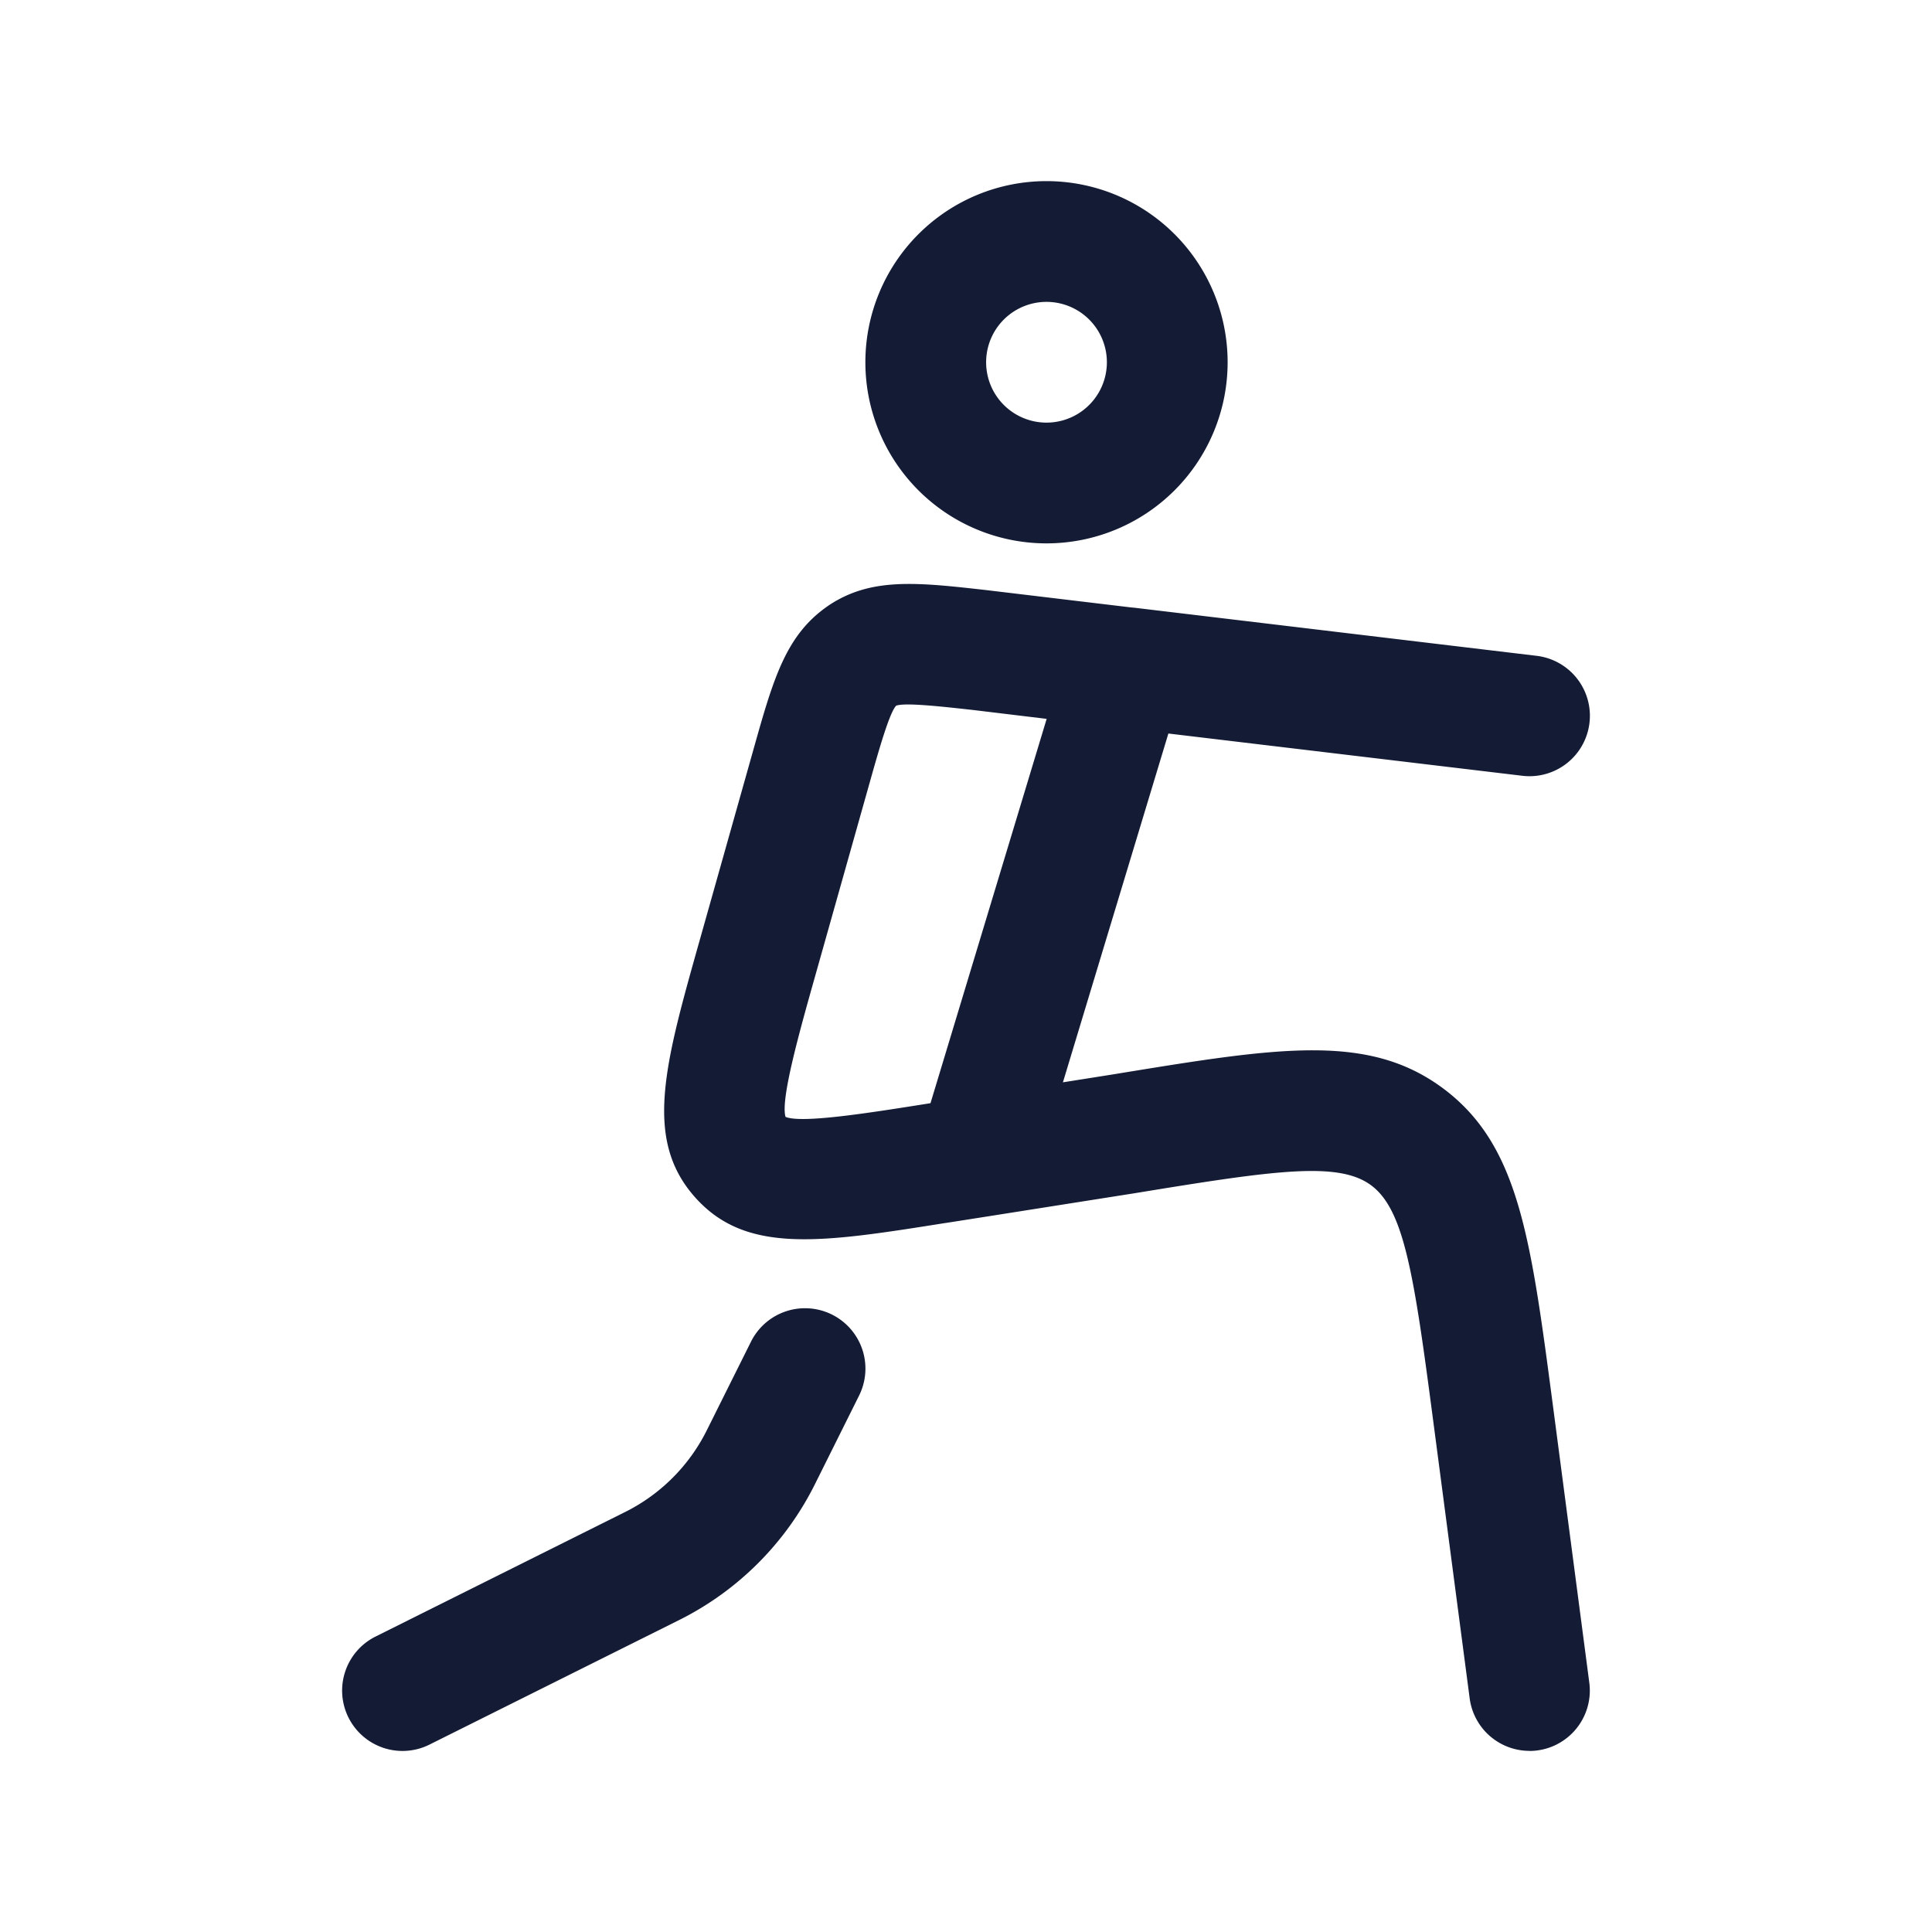 <svg xmlns="http://www.w3.org/2000/svg" width="24" height="24" fill="none"><path fill="#141B34" fill-rule="evenodd" d="M13 6.75a2.25 2.25 0 0 1-2.25-2.25A2.25 2.25 0 0 1 13 2.25a2.25 2.25 0 0 1 2.25 2.25A2.25 2.25 0 0 1 13 6.75m0-3a.75.75 0 1 0 0 1.5.75.75 0 0 0 0-1.5m5.999 18a.75.75 0 0 1-.742-.651l-.456-3.47c-.235-1.79-.357-2.593-.762-2.9-.404-.307-1.194-.193-2.94.093l-1.826.288-.032.005-.491.077h-.003c-1.55.246-2.485.394-3.118-.325-.633-.717-.373-1.64.058-3.17l.668-2.37c.252-.897.405-1.44.935-1.803l.006-.005.007-.004c.524-.345 1.093-.281 1.954-.184l.05.006 1.746.209q.009 0 .018.002h.009l5.009.599a.75.75 0 0 1-.178 1.49l-4.397-.525-1.31 4.333.657-.104.005-.001c2.026-.331 3.145-.514 4.079.194.92.699 1.07 1.835 1.342 3.897l.456 3.473a.75.75 0 0 1-.744.847m-9.242-7.877c.2.084 1.028-.047 1.759-.163l.043-.007 1.443-4.774-.912-.11c-.397-.044-.847-.094-.957-.054-.084.083-.222.573-.333.968l-.668 2.37c-.206.73-.438 1.556-.374 1.77zm-5.428 7.462a.75.75 0 0 0 1.006.336l3.107-1.55a3.76 3.76 0 0 0 1.677-1.676l.553-1.11a.75.75 0 1 0-1.343-.669l-.553 1.109a2.26 2.26 0 0 1-1.005 1.004l-3.106 1.55a.75.75 0 0 0-.336 1.006" clip-rule="evenodd"/></svg>